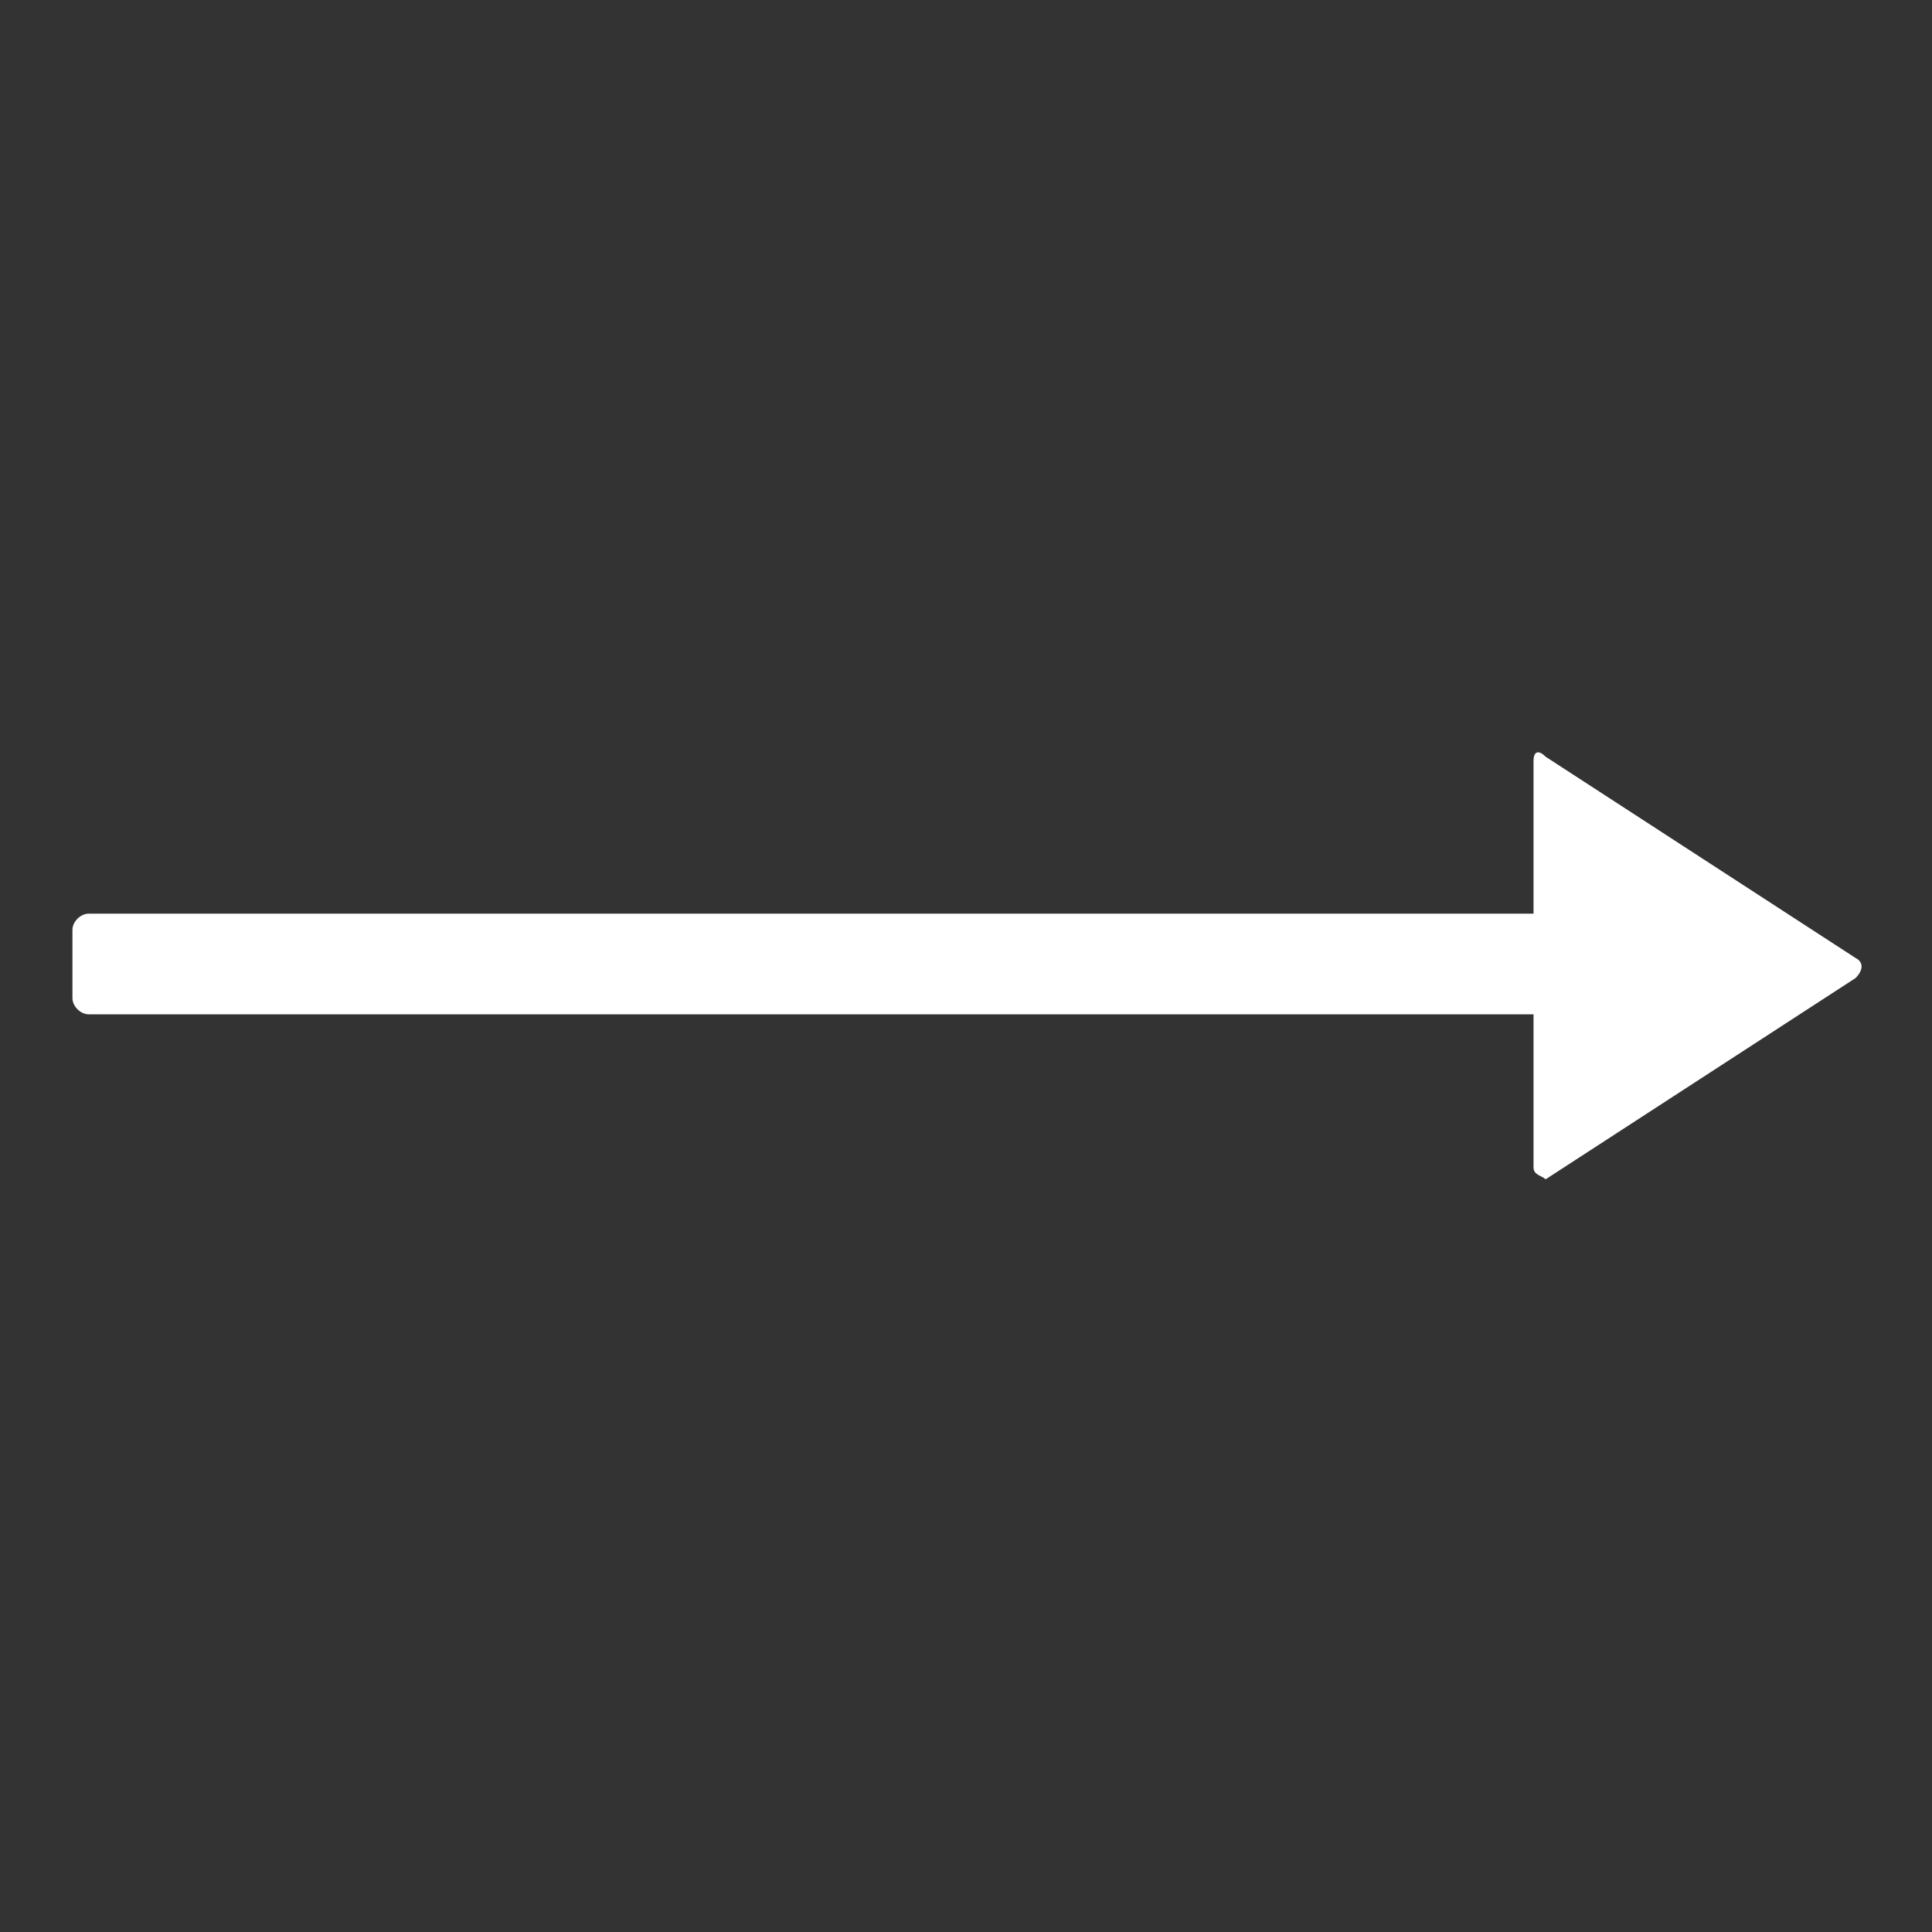 <?xml version="1.0" encoding="utf-8"?>
<!-- Generator: Adobe Illustrator 19.0.0, SVG Export Plug-In . SVG Version: 6.00 Build 0)  -->
<!DOCTYPE svg PUBLIC "-//W3C//DTD SVG 1.1//EN" "http://www.w3.org/Graphics/SVG/1.1/DTD/svg11.dtd">
<svg version="1.1" id="reaktionspil" xmlns="http://www.w3.org/2000/svg" xmlns:xlink="http://www.w3.org/1999/xlink" x="0px"
	 y="0px" viewBox="-295 217 48 48" style="enable-background:new -295 217 48 48;" xml:space="preserve">
<rect x="-295" y="217" width="48" height="48" fill="#333333" stroke="none"/>
<style type="text/css">
	.st0{fill:#FFFFFF;}
</style>
<path id="black" class="st0" d="M-256.9,246v-3.8h-35.9c-0.2,0-0.4-0.2-0.4-0.4v-1.7c0-0.2,0.2-0.4,0.4-0.4h35.9v-3.8
	c0-0.2,0.1-0.3,0.3-0.1l7.7,5c0.2,0.1,0.2,0.3,0,0.5l-7.7,5C-256.7,246.2-256.9,246.2-256.9,246z"/>
</svg>
